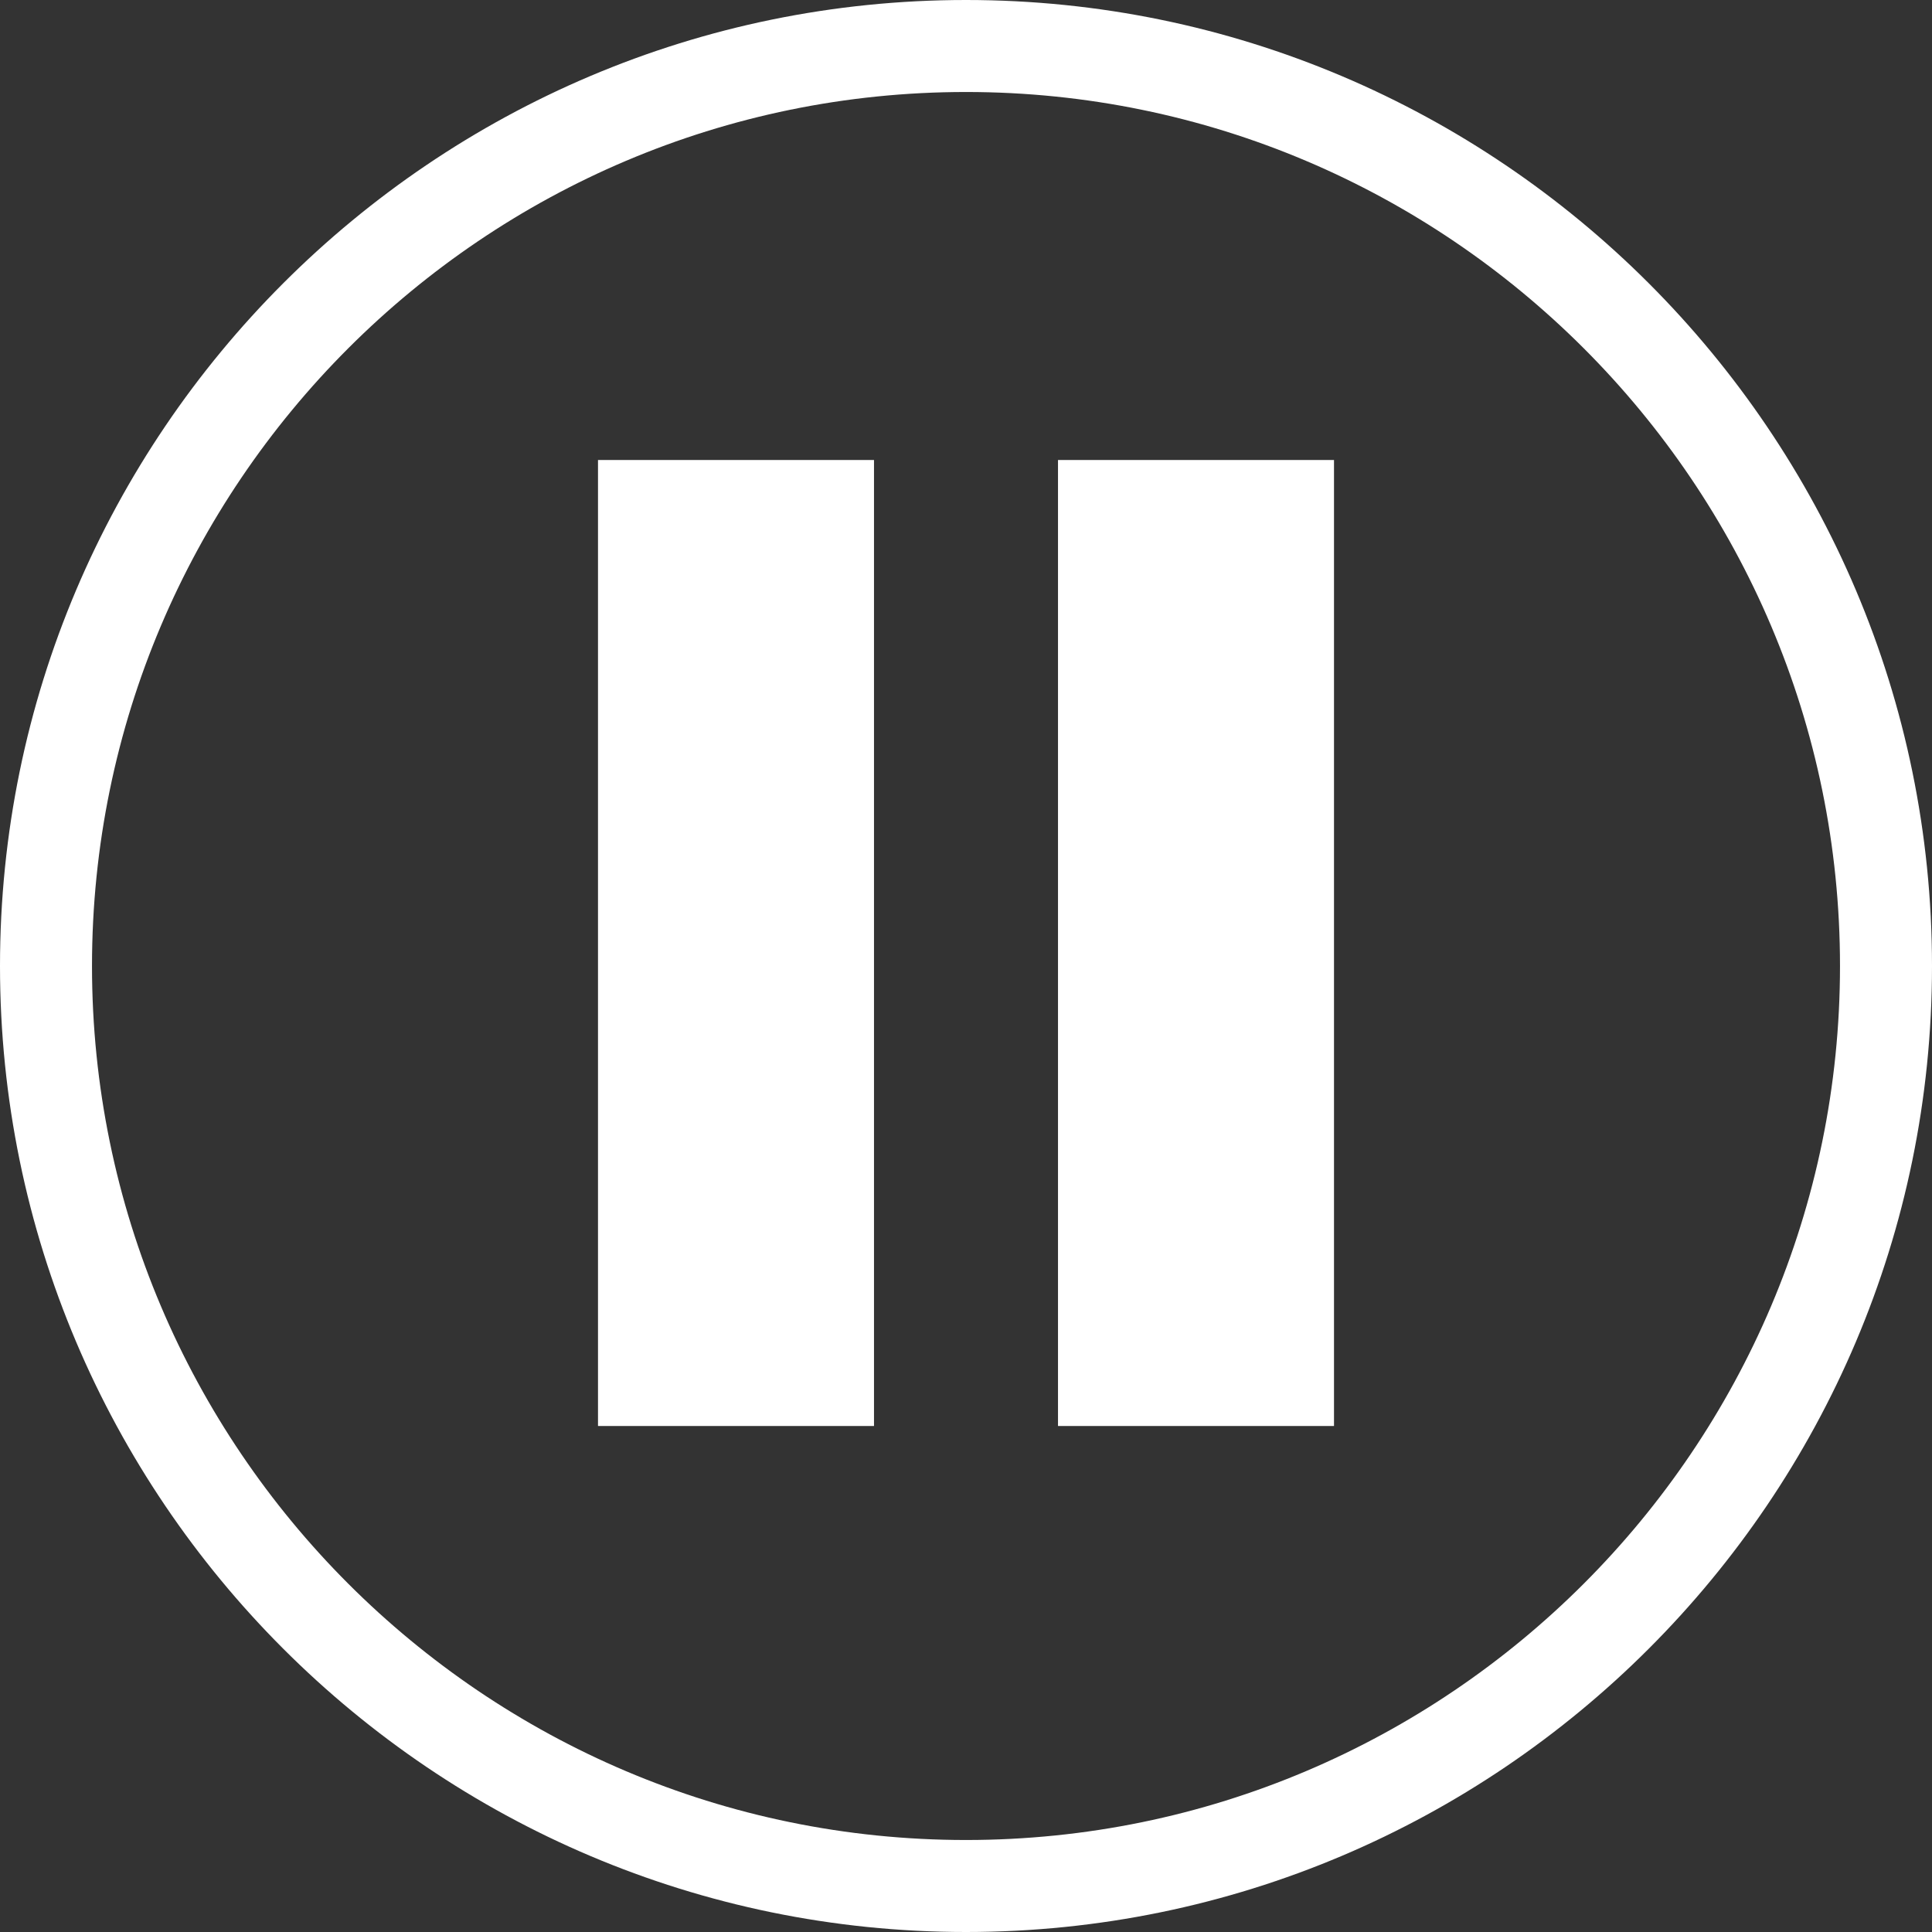 <?xml version="1.0" encoding="UTF-8" standalone="no"?>
<svg width="42px" height="42px" viewBox="0 0 42 42" version="1.1" xmlns="http://www.w3.org/2000/svg" xmlns:xlink="http://www.w3.org/1999/xlink" xmlns:sketch="http://www.bohemiancoding.com/sketch/ns">
    <rect x="0" y="0" width="42" height="42" fill="#333333" stroke="none"/>
    <!-- Generator: Sketch 3.0.4 (8054) - http://www.bohemiancoding.com/sketch -->
    <title>play_weiss</title>
    <desc>Created with Sketch.</desc>
    <defs></defs>
    <g id="Page-1" stroke="none" stroke-width="1" fill="none" fill-rule="evenodd" sketch:type="MSPage">
        <g id="play_weiss" sketch:type="MSLayerGroup" fill="#FFFFFF">
            <path d="M21,42 C9.42,42 0,32.579 0,21 C0,9.42 9.42,0 21,0 C32.58,0 42,9.42 42,21 C42,32.579 32.579,42 21,42 L21,42 L21,42 Z M21,2 C10.523,2 2,10.523 2,21 C2,31.477 10.523,40 21,40 C31.477,40 40,31.477 40,21 C40,10.523 31.477,2 21,2 L21,2 L21,2 Z" id="Shape" sketch:type="MSShapeGroup"></path>
            <rect id="Rectangle-1" sketch:type="MSShapeGroup" x="13" y="10" width="6" height="21"></rect>
            <rect id="Rectangle-2" sketch:type="MSShapeGroup" x="23" y="10" width="6" height="21"></rect>
        </g>
    </g>
</svg>